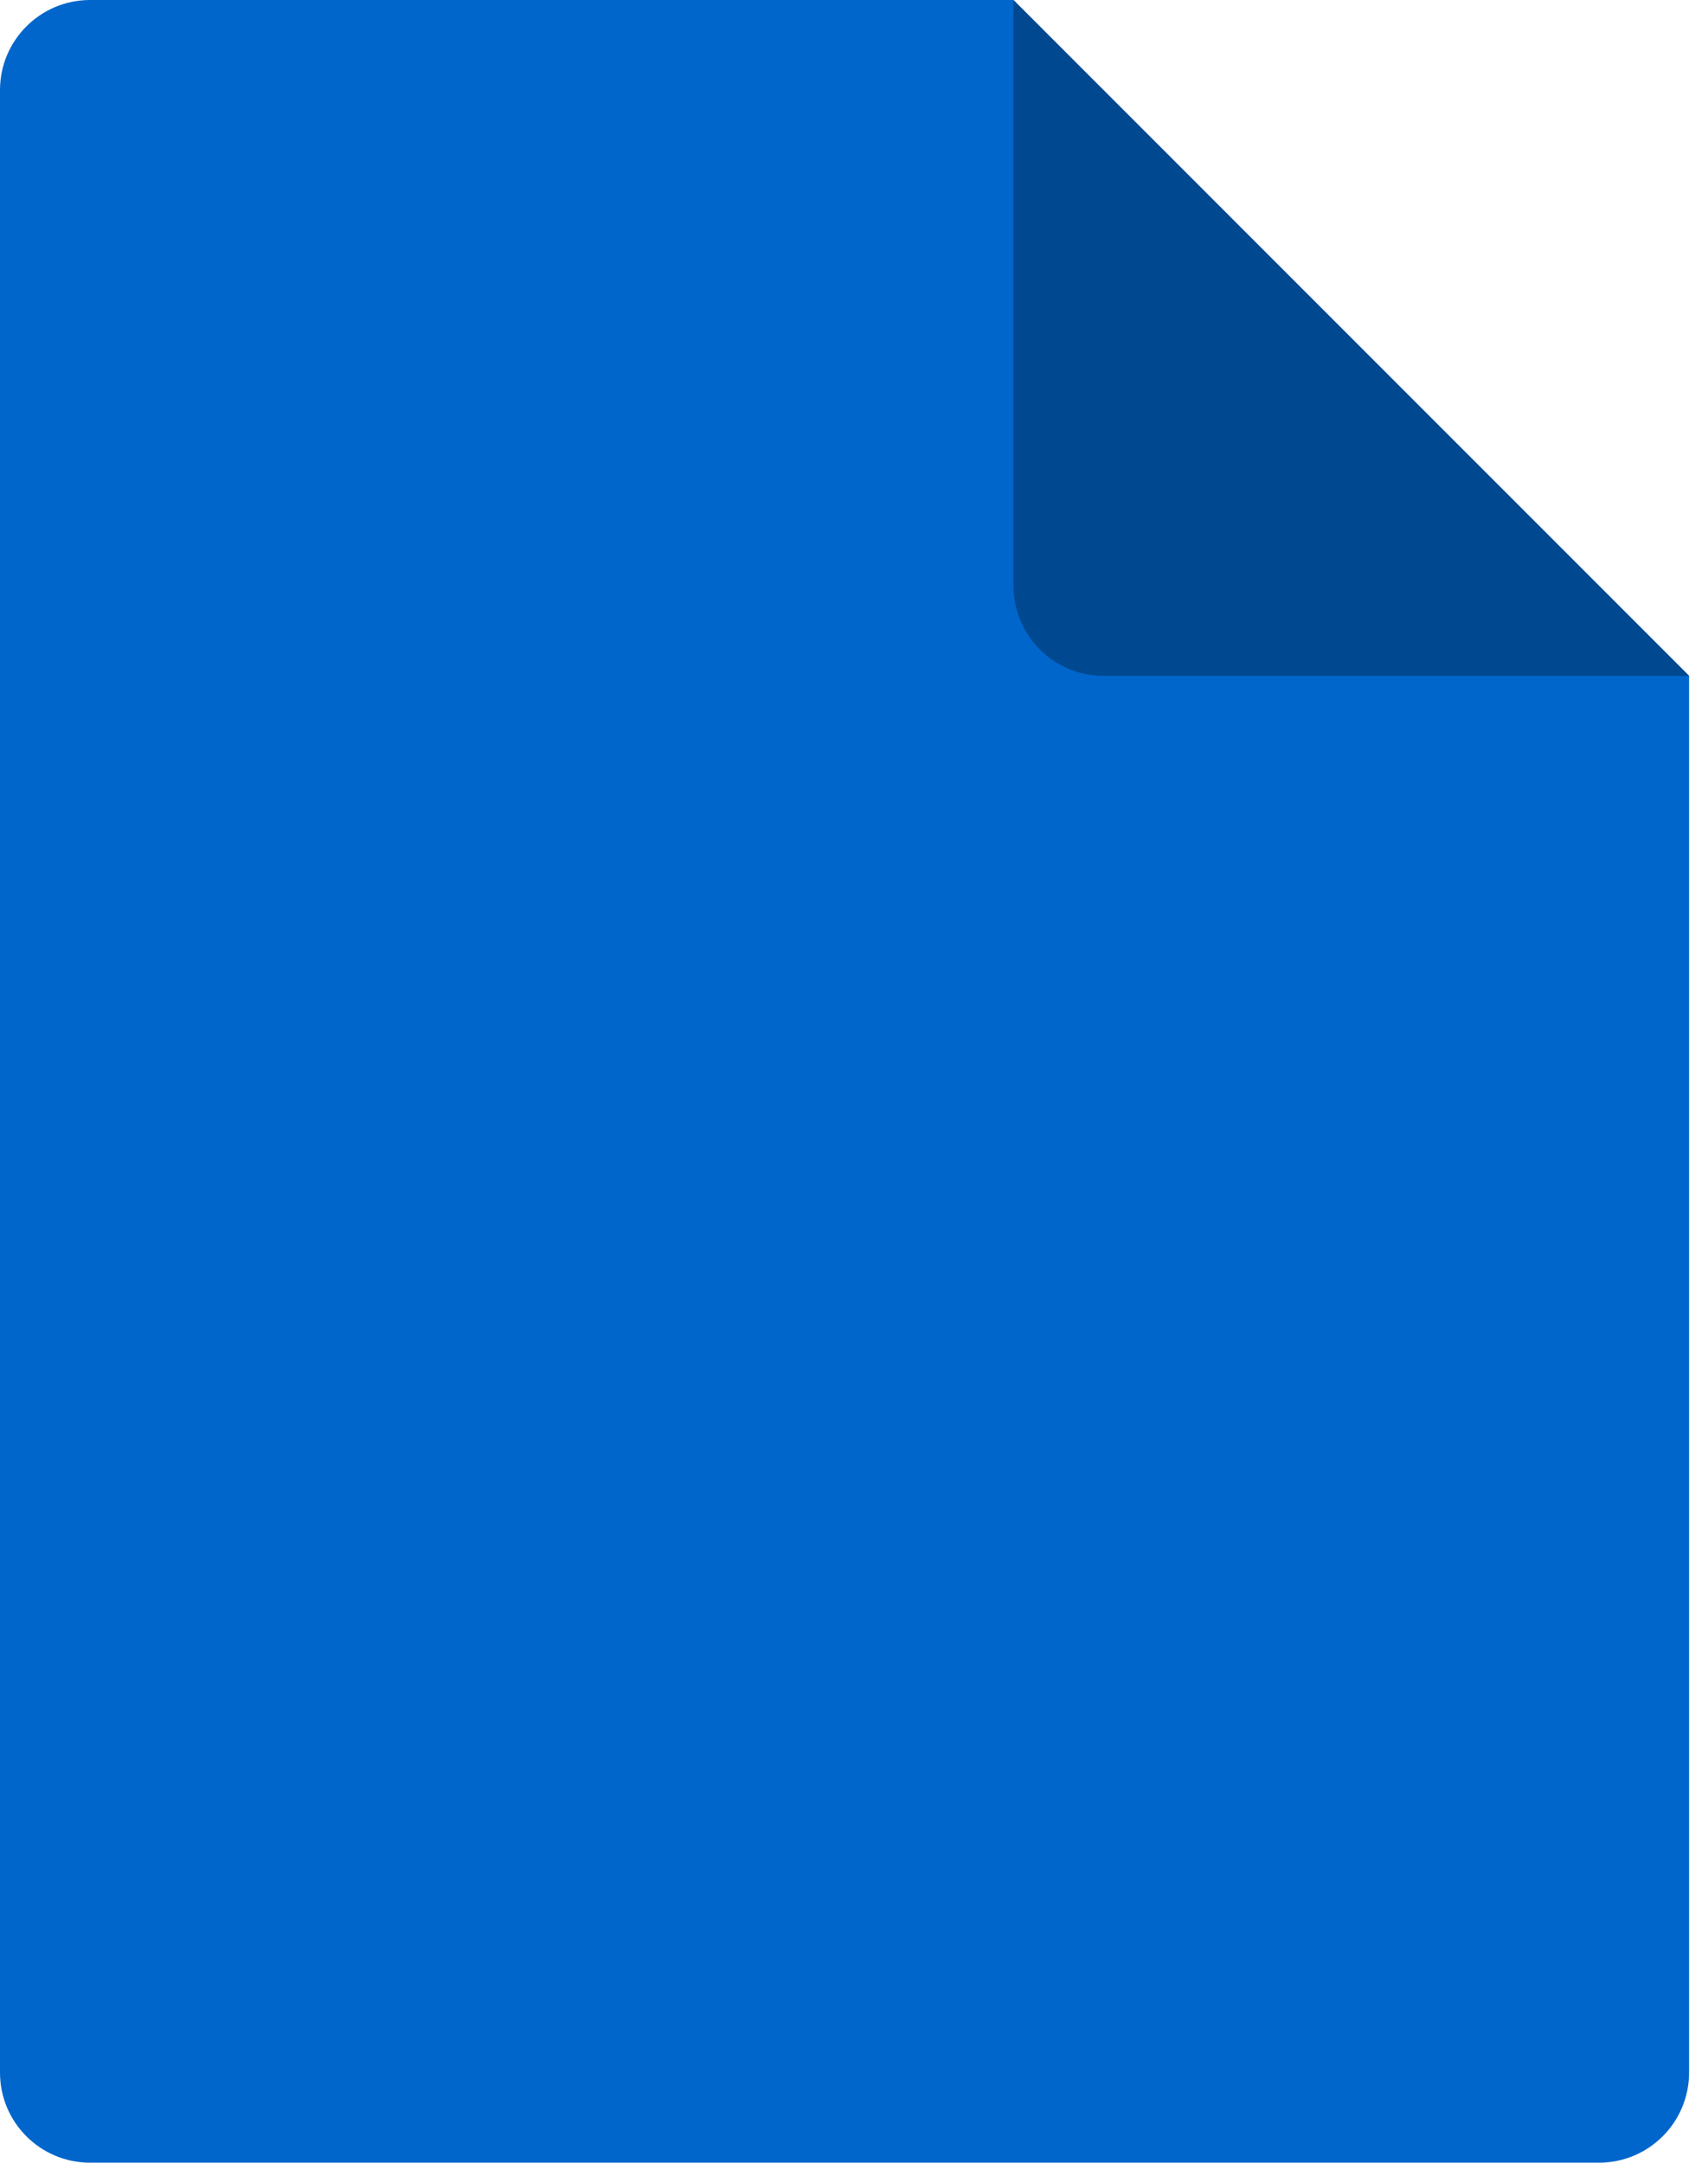 <svg width="79" height="100" viewBox="0 0 79 100" fill="none" xmlns="http://www.w3.org/2000/svg">
<path d="M0 4.167V95.833C0 98.135 1.865 100 4.167 100H73.958C76.26 100 78.125 98.135 78.125 95.833V31.25L46.875 0H4.167C1.865 0 0 1.865 0 4.167Z" fill="#0066CC"/>
<path d="M78.125 31.25L46.875 0V27.083C46.875 29.385 48.74 31.25 51.042 31.25H78.125Z" fill="#00488F"/>
</svg>
